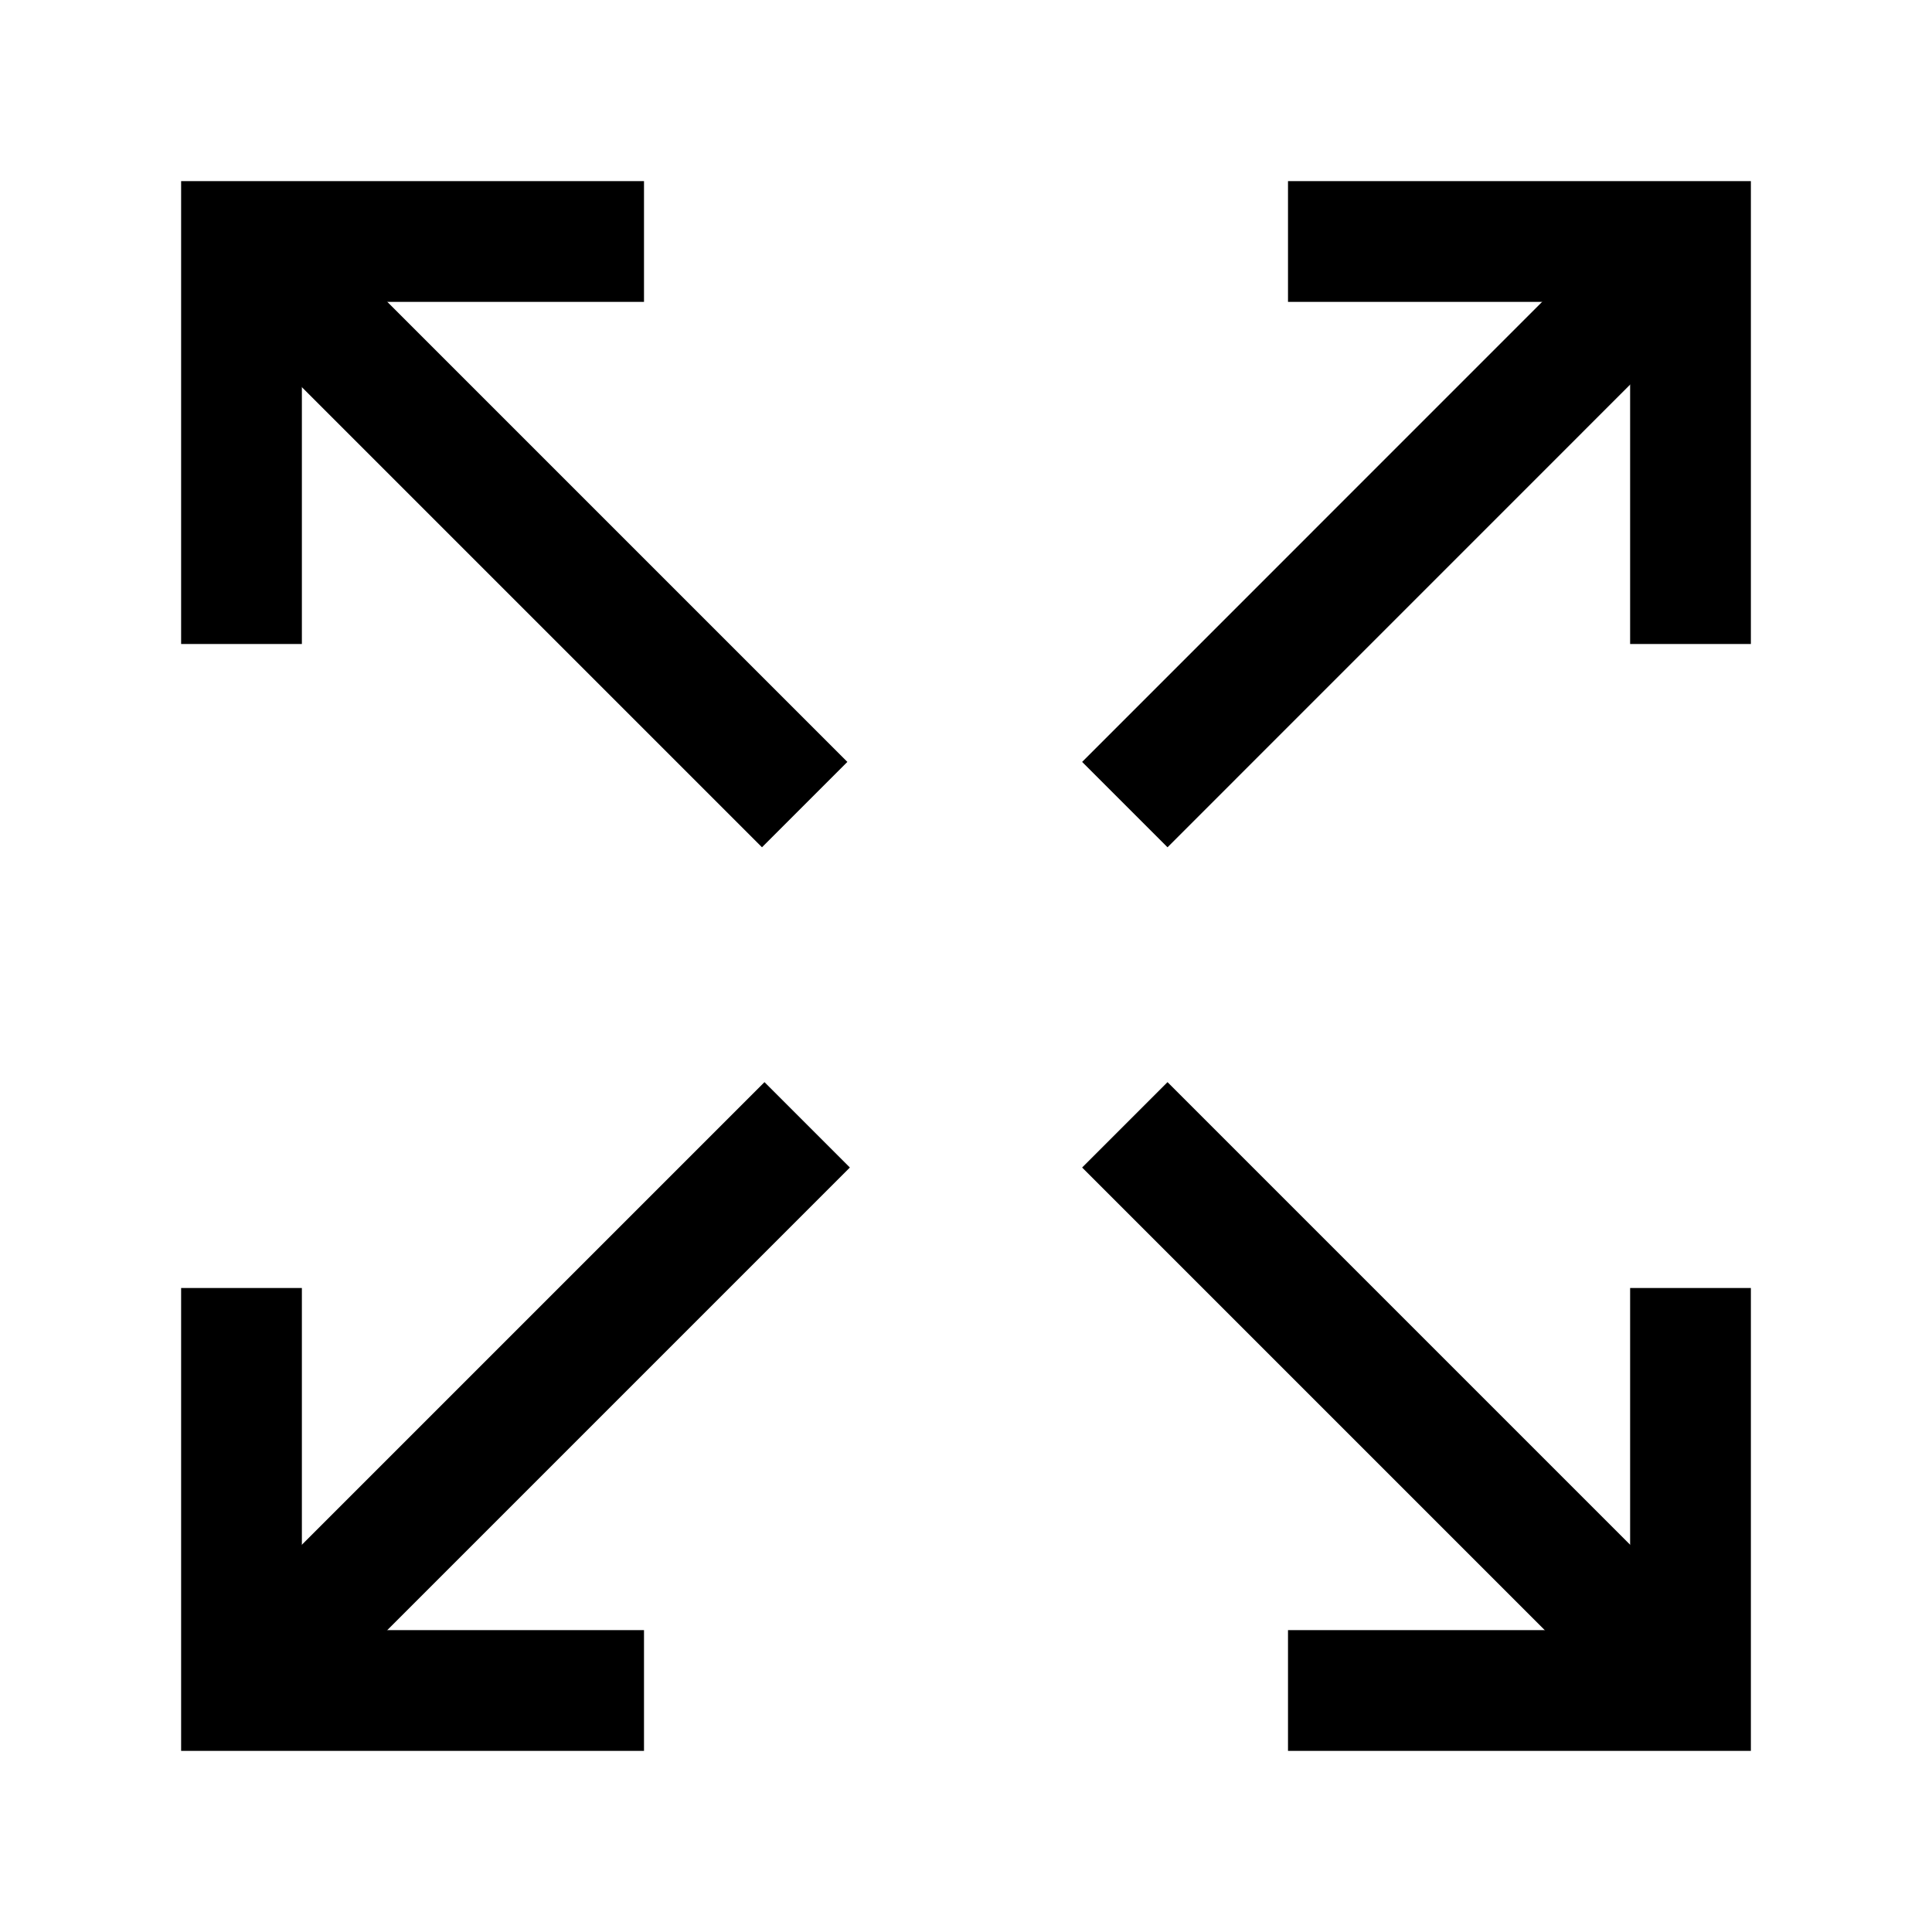 <svg width="24" height="24" viewBox="0 0 24 24" fill="none" xmlns="http://www.w3.org/2000/svg">
    <path d="M8 3H3V8" stroke="currentColor" stroke-width="1.5"/>
    <path d="M8 21H3V16" stroke="currentColor" stroke-width="1.5"/>
    <path d="M16 3H21V8" stroke="currentColor" stroke-width="1.5"/>
    <path d="M16 21H21V16" stroke="currentColor" stroke-width="1.5"/>
    <path d="M3.441 3.44L9.996 9.995" stroke="currentColor" stroke-width="1.5" stroke-linejoin="round"/>
    <path d="M13.973 13.973L20.527 20.527" stroke="currentColor" stroke-width="1.5" stroke-linejoin="round"/>
    <path d="M20.527 3.44L13.973 9.995" stroke="currentColor" stroke-width="1.5" stroke-linejoin="round"/>
    <path d="M10.027 13.973L3.473 20.527" stroke="currentColor" stroke-width="1.5" stroke-linejoin="round"/>
</svg>
